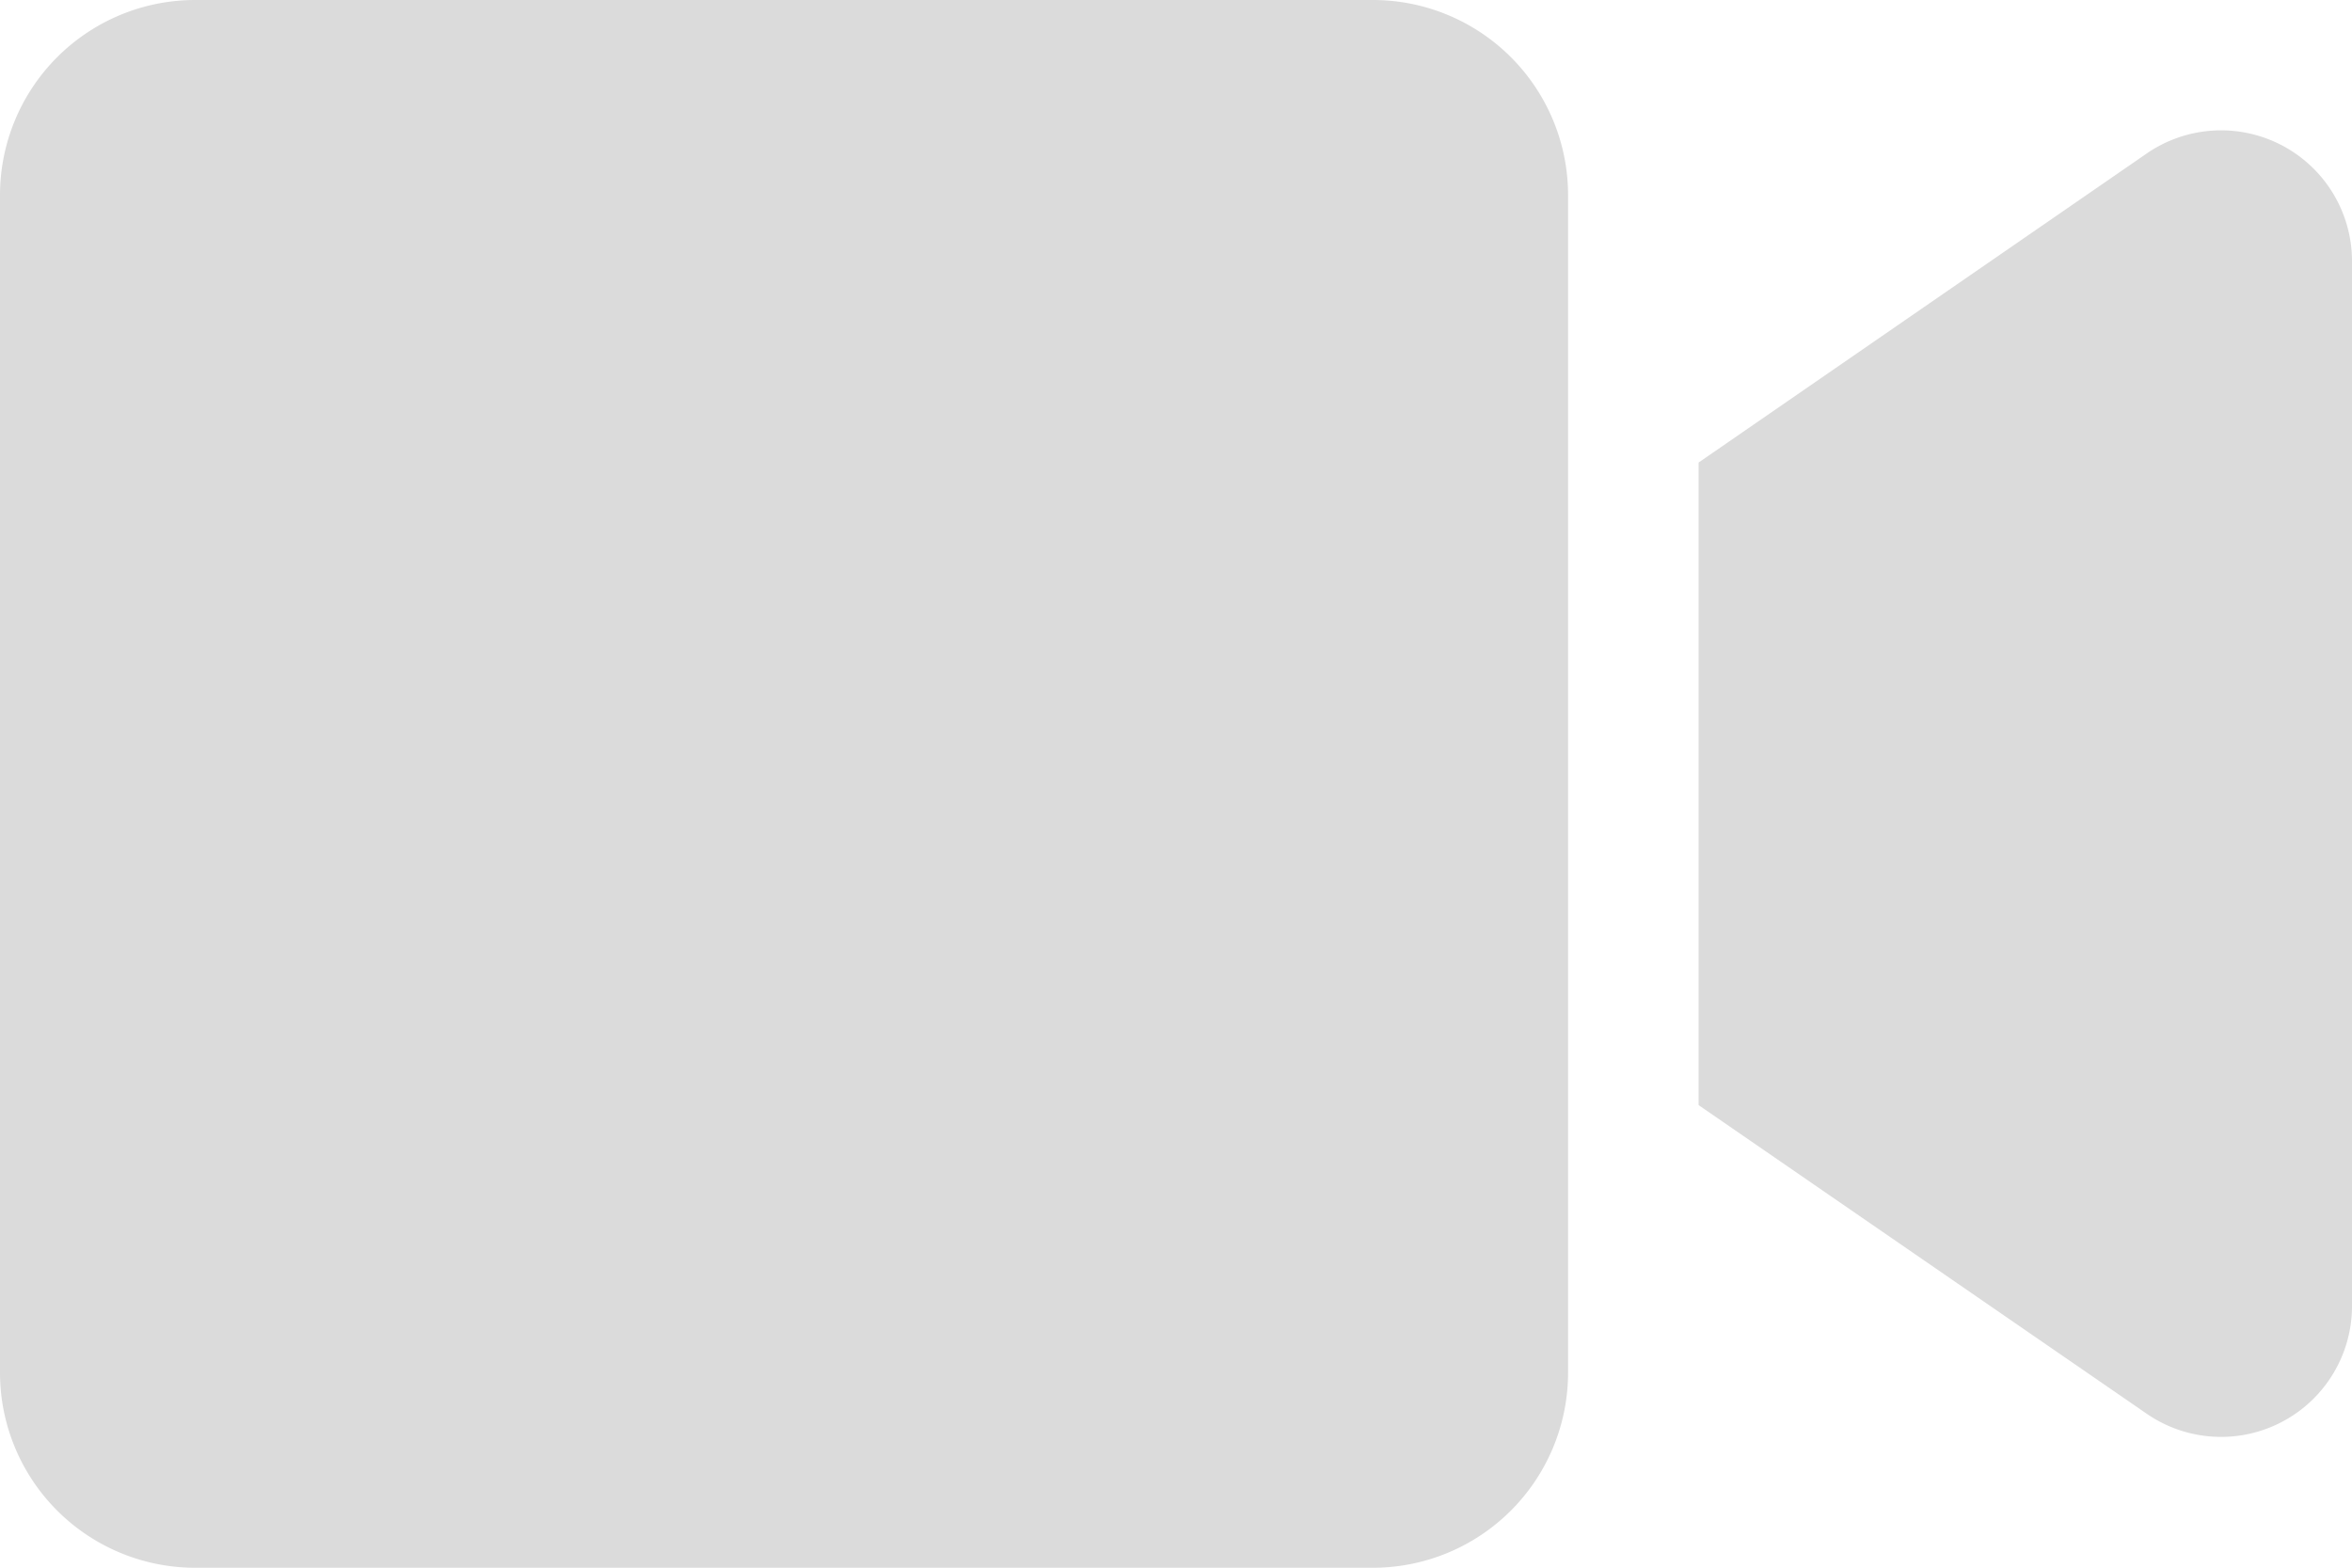 <svg xmlns="http://www.w3.org/2000/svg" width="22.649" height="15.099" viewBox="0 0 22.649 15.099">
  <path id="Icon_awesome-video" data-name="Icon awesome-video" d="M13.22,4.5H1.88A1.88,1.88,0,0,0,0,6.38V17.72A1.88,1.88,0,0,0,1.88,19.6H13.22a1.88,1.88,0,0,0,1.88-1.88V6.38A1.88,1.88,0,0,0,13.22,4.5Zm7.447,1.482-4.31,2.973v6.189l4.31,2.969A1.261,1.261,0,0,0,22.649,17.1V7A1.261,1.261,0,0,0,20.667,5.982Z" transform="translate(0 -4.5)" fill="#dbdbdb"/>
</svg>
